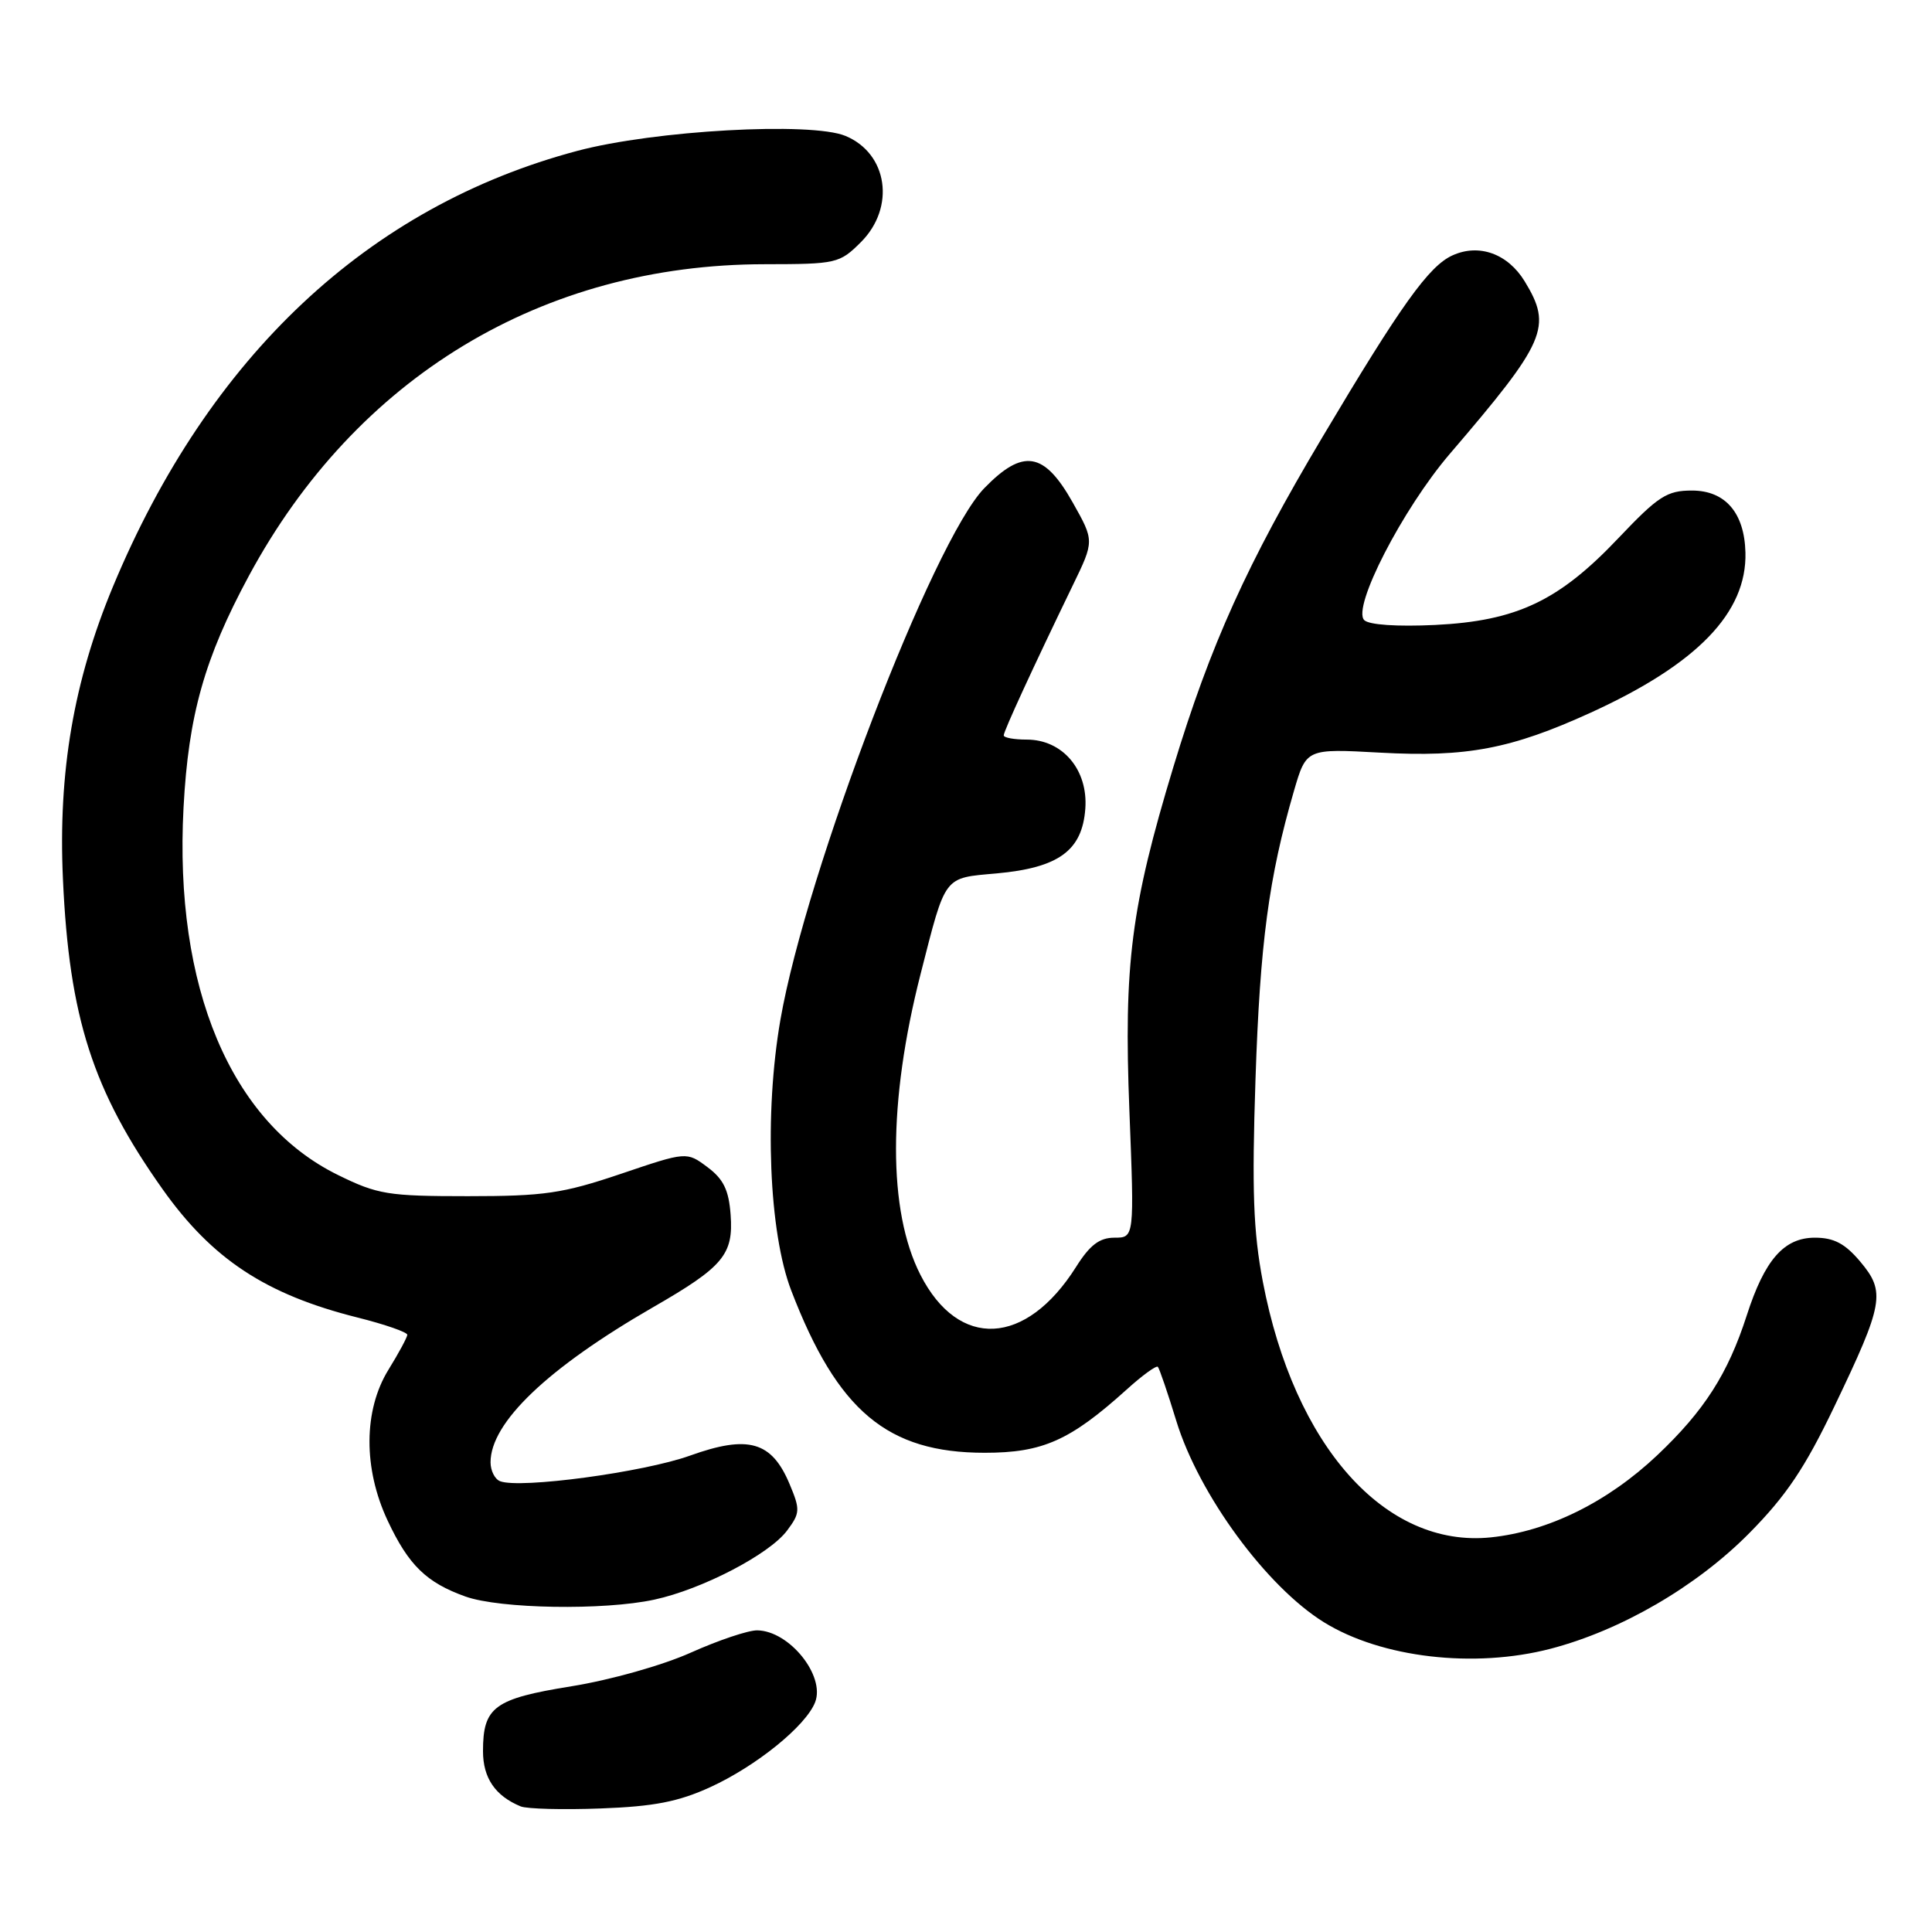 <?xml version="1.0" encoding="UTF-8" standalone="no"?>
<!DOCTYPE svg PUBLIC "-//W3C//DTD SVG 1.1//EN" "http://www.w3.org/Graphics/SVG/1.1/DTD/svg11.dtd" >
<svg xmlns="http://www.w3.org/2000/svg" xmlns:xlink="http://www.w3.org/1999/xlink" version="1.1" viewBox="0 0 256 256">
 <g >
 <path fill="currentColor"
d=" M 94.13 236.80 C 100.22 234.01 106.79 228.69 108.01 225.55 C 109.37 222.04 104.59 216.09 100.34 216.03 C 99.16 216.01 95.20 217.34 91.54 218.98 C 87.80 220.66 80.88 222.61 75.72 223.44 C 65.48 225.09 64.00 226.18 64.00 232.04 C 64.00 235.59 65.62 237.97 69.00 239.36 C 69.83 239.69 74.59 239.82 79.59 239.63 C 86.66 239.37 89.89 238.74 94.13 236.80 Z  M 205.45 218.47 C 214.81 216.03 224.80 210.22 231.79 203.15 C 236.69 198.19 239.17 194.50 243.07 186.35 C 249.60 172.72 249.87 171.19 246.50 167.18 C 244.48 164.78 243.01 164.00 240.48 164.00 C 236.39 164.00 233.83 166.92 231.45 174.31 C 228.96 182.04 225.82 186.93 219.60 192.82 C 213.02 199.04 205.15 202.92 197.54 203.71 C 183.55 205.15 171.49 191.62 167.33 169.82 C 166.07 163.19 165.87 157.73 166.36 143.00 C 166.96 124.95 168.12 116.27 171.45 104.82 C 173.09 99.19 173.09 99.19 182.89 99.73 C 194.33 100.36 200.24 99.24 210.82 94.41 C 224.90 87.98 231.48 81.17 231.28 73.22 C 231.15 67.95 228.61 65.00 224.19 65.00 C 220.87 65.00 219.73 65.74 214.46 71.29 C 206.56 79.63 200.97 82.28 190.16 82.81 C 185.13 83.05 181.40 82.80 180.77 82.17 C 179.12 80.52 185.85 67.46 192.08 60.17 C 204.89 45.22 205.71 43.32 202.03 37.28 C 199.79 33.61 195.97 32.24 192.46 33.84 C 189.33 35.26 185.65 40.40 175.21 57.95 C 165.26 74.66 160.39 85.43 155.48 101.62 C 149.86 120.17 148.89 127.77 149.65 147.16 C 150.31 164.00 150.31 164.00 147.67 164.00 C 145.69 164.00 144.41 164.97 142.58 167.88 C 135.94 178.39 127.02 178.84 121.96 168.92 C 117.64 160.46 117.65 146.03 121.98 129.07 C 125.36 115.84 124.96 116.37 132.07 115.73 C 140.29 114.98 143.40 112.71 143.81 107.16 C 144.19 102.00 140.80 98.00 136.05 98.00 C 134.37 98.00 133.00 97.75 133.00 97.44 C 133.00 96.87 136.89 88.43 142.14 77.58 C 145.01 71.67 145.01 71.67 142.14 66.58 C 138.35 59.85 135.56 59.40 130.42 64.69 C 123.62 71.69 106.82 115.50 103.41 135.12 C 101.25 147.55 101.88 163.31 104.85 171.02 C 110.98 186.97 117.58 192.50 130.48 192.50 C 138.16 192.50 141.78 190.89 149.28 184.13 C 151.35 182.25 153.22 180.90 153.42 181.11 C 153.62 181.32 154.73 184.56 155.87 188.29 C 158.87 198.06 167.83 210.26 175.45 214.97 C 183.06 219.67 195.34 221.10 205.45 218.47 Z  M 86.70 211.96 C 93.02 210.60 101.95 205.95 104.29 202.81 C 106.02 200.50 106.05 200.04 104.63 196.66 C 102.26 190.99 99.16 190.10 91.42 192.88 C 85.29 195.08 68.91 197.29 66.27 196.27 C 65.57 196.01 65.00 194.87 65.00 193.76 C 65.00 188.49 72.57 181.27 86.51 173.23 C 95.86 167.85 97.20 166.24 96.81 160.95 C 96.57 157.68 95.86 156.23 93.74 154.65 C 90.98 152.59 90.98 152.59 82.24 155.55 C 74.57 158.14 72.10 158.50 62.00 158.50 C 51.42 158.50 50.04 158.28 44.78 155.69 C 30.57 148.72 23.05 130.81 24.32 107.00 C 24.97 94.75 27.10 87.21 32.97 76.32 C 47.19 49.95 71.88 35.03 101.33 35.01 C 110.85 35.00 111.24 34.91 114.08 32.08 C 118.68 27.47 117.64 20.34 112.03 18.01 C 107.46 16.12 86.72 17.27 76.50 19.99 C 48.82 27.35 27.69 47.18 14.97 77.72 C 9.76 90.24 7.69 102.32 8.34 116.50 C 9.17 134.84 12.28 144.50 21.54 157.57 C 28.12 166.85 35.22 171.53 47.38 174.58 C 51.02 175.49 53.99 176.53 53.97 176.87 C 53.95 177.22 52.83 179.30 51.47 181.50 C 48.16 186.87 48.12 194.59 51.37 201.50 C 54.14 207.40 56.50 209.70 61.68 211.55 C 66.25 213.18 80.02 213.41 86.70 211.96 Z "/>
</g>
</svg>